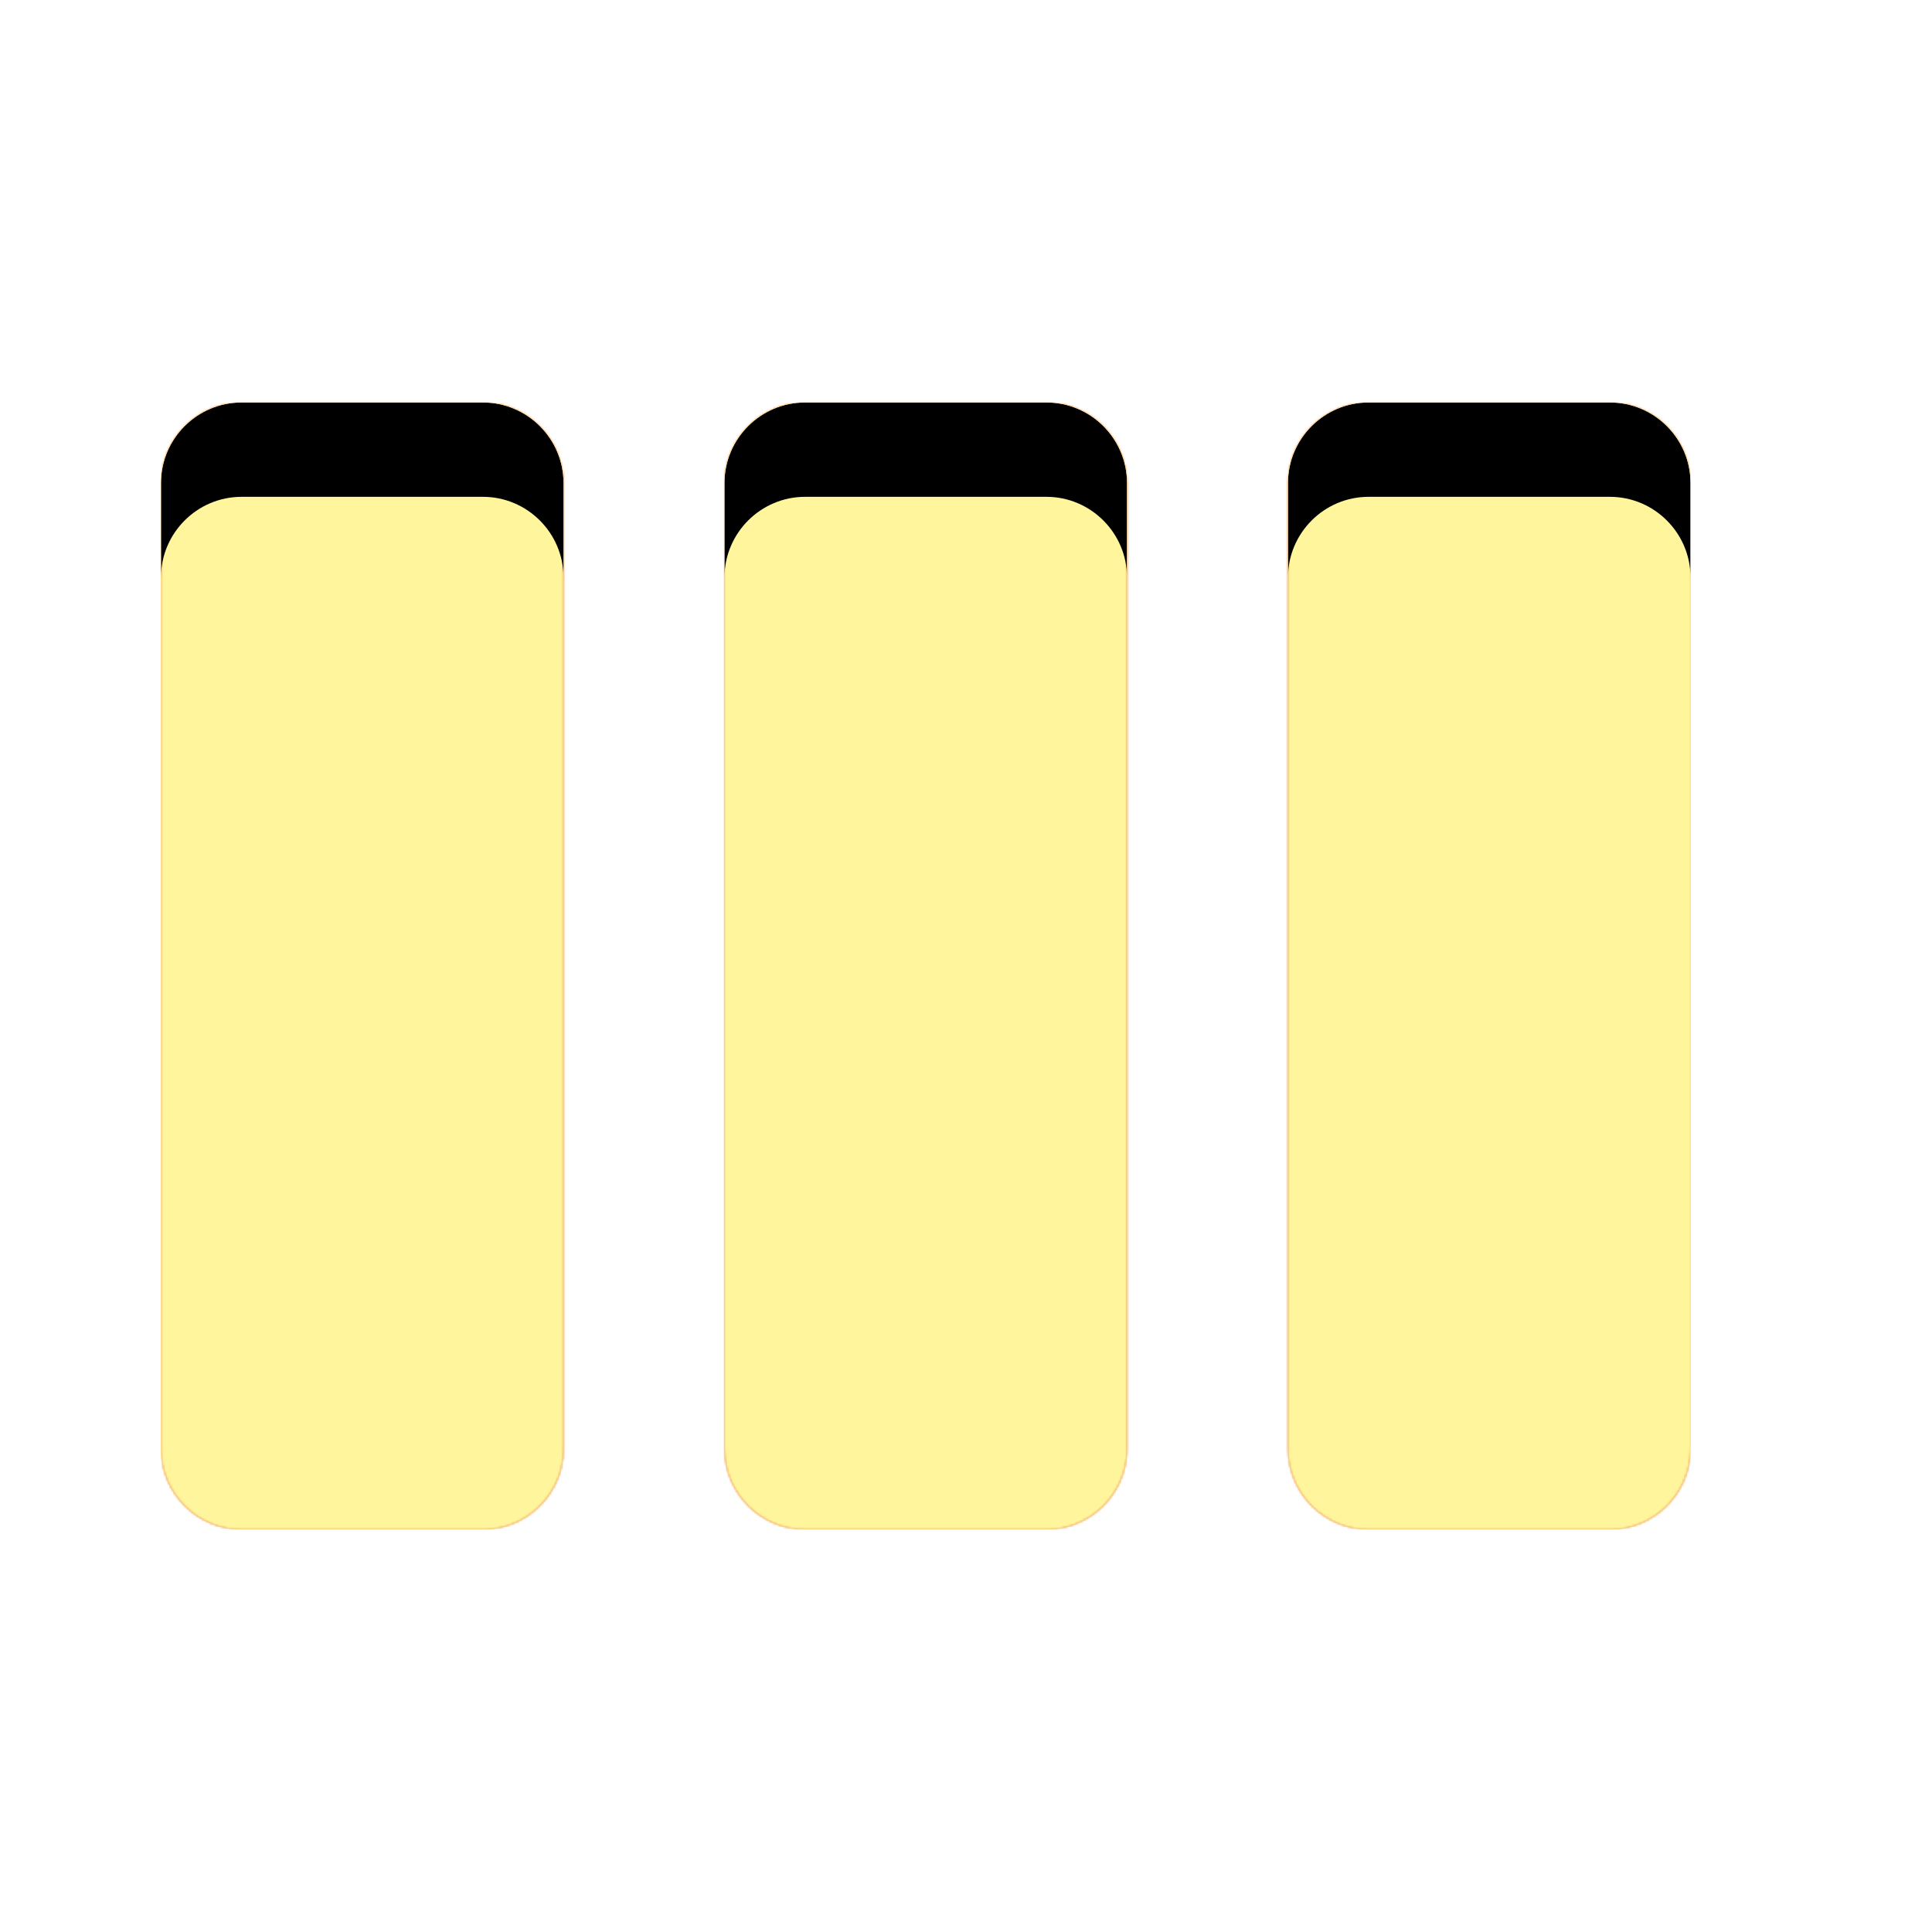 <svg version="1.1" xmlns="http://www.w3.org/2000/svg" xmlns:xlink="http://www.w3.org/1999/xlink" viewBox="0,0,1024,1024">
	<!-- Color names: teamapps-color-1, teamapps-color-2, teamapps-color-3 -->
	<desc>view_week icon - Licensed under Apache License v2.0 (http://www.apache.org/licenses/LICENSE-2.0) - Created with Iconfu.com - Derivative work of Material icons (Copyright Google Inc.)</desc>
	<defs>
		<clipPath id="clip-CRxHT7RC">
			<path d="M896,256v512c0,23.47 -19.2,42.67 -42.67,42.67h-128c-23.47,0 -42.66,-19.2 -42.66,-42.67v-512c0,-23.47 19.19,-42.67 42.66,-42.67h128c23.47,0 42.67,19.2 42.67,42.67zM298.67,256v512c0,23.47 -19.2,42.67 -42.67,42.67h-128c-23.47,0 -42.67,-19.2 -42.67,-42.67v-512c0,-23.47 19.2,-42.67 42.67,-42.67h128c23.47,0 42.67,19.2 42.67,42.67zM597.33,256v512c0,23.47 -19.19,42.67 -42.66,42.67h-128c-23.47,0 -42.67,-19.2 -42.67,-42.67v-512c0,-23.47 19.2,-42.67 42.67,-42.67h128c23.47,0 42.66,19.2 42.66,42.67z"/>
		</clipPath>
		<radialGradient cx="0" cy="0" r="1448.15" id="color-6RD5w6jF" gradientUnits="userSpaceOnUse">
			<stop offset="0.07" stop-color="#ffffff"/>
			<stop offset="0.75" stop-color="#000000"/>
		</radialGradient>
		<linearGradient x1="0" y1="1024" x2="1024" y2="0" id="color-OoOnLhia" gradientUnits="userSpaceOnUse">
			<stop offset="0.2" stop-color="#000000"/>
			<stop offset="0.8" stop-color="#ffffff"/>
		</linearGradient>
		<filter id="filter-gqQoYsUn" color-interpolation-filters="sRGB">
			<feOffset/>
		</filter>
		<filter id="filter-V4XXYoFn" x="0%" y="0%" width="100%" height="100%" color-interpolation-filters="sRGB">
			<feColorMatrix values="1 0 0 0 0 0 1 0 0 0 0 0 1 0 0 0 0 0 0.05 0" in="SourceGraphic"/>
			<feOffset dy="20"/>
			<feGaussianBlur stdDeviation="11" result="blur0"/>
			<feColorMatrix values="1 0 0 0 0 0 1 0 0 0 0 0 1 0 0 0 0 0 0.07 0" in="SourceGraphic"/>
			<feOffset dy="30"/>
			<feGaussianBlur stdDeviation="20" result="blur1"/>
			<feMerge>
				<feMergeNode in="blur0"/>
				<feMergeNode in="blur1"/>
			</feMerge>
		</filter>
		<mask id="mask-iGOsZqEi">
			<path d="M896,256v512c0,23.47 -19.2,42.67 -42.67,42.67h-128c-23.47,0 -42.66,-19.2 -42.66,-42.67v-512c0,-23.47 19.19,-42.67 42.66,-42.67h128c23.47,0 42.67,19.2 42.67,42.67zM298.67,256v512c0,23.47 -19.2,42.67 -42.67,42.67h-128c-23.47,0 -42.67,-19.2 -42.67,-42.67v-512c0,-23.47 19.2,-42.67 42.67,-42.67h128c23.47,0 42.67,19.2 42.67,42.67zM597.33,256v512c0,23.47 -19.19,42.67 -42.66,42.67h-128c-23.47,0 -42.67,-19.2 -42.67,-42.67v-512c0,-23.47 19.2,-42.67 42.67,-42.67h128c23.47,0 42.66,19.2 42.66,42.67z" fill="url(#color-6RD5w6jF)"/>
		</mask>
		<mask id="mask-UCMpg5pO">
			<path d="M896,256v512c0,23.47 -19.2,42.67 -42.67,42.67h-128c-23.47,0 -42.66,-19.2 -42.66,-42.67v-512c0,-23.47 19.19,-42.67 42.66,-42.67h128c23.47,0 42.67,19.2 42.67,42.67zM298.67,256v512c0,23.47 -19.2,42.67 -42.67,42.67h-128c-23.47,0 -42.67,-19.2 -42.67,-42.67v-512c0,-23.47 19.2,-42.67 42.67,-42.67h128c23.47,0 42.67,19.2 42.67,42.67zM597.33,256v512c0,23.47 -19.19,42.67 -42.66,42.67h-128c-23.47,0 -42.67,-19.2 -42.67,-42.67v-512c0,-23.47 19.2,-42.67 42.67,-42.67h128c23.47,0 42.66,19.2 42.66,42.67z" fill="#ffffff"/>
		</mask>
		<mask id="mask-XeMlKXNx">
			<rect fill="url(#color-OoOnLhia)" x="85.33" y="213.33" width="810.67" height="597.34"/>
		</mask>
	</defs>
	<g fill="none" fill-rule="nonzero" style="mix-blend-mode: normal">
		<g mask="url(#mask-UCMpg5pO)">
			<g color="#ffc107" class="teamapps-color-2">
				<rect x="85.33" y="213.33" width="810.67" height="597.34" fill="currentColor"/>
			</g>
			<g color="#e65100" class="teamapps-color-3" mask="url(#mask-XeMlKXNx)">
				<rect x="85.33" y="213.33" width="810.67" height="597.34" fill="currentColor"/>
			</g>
		</g>
		<g filter="url(#filter-gqQoYsUn)" mask="url(#mask-iGOsZqEi)">
			<g color="#fff59d" class="teamapps-color-1">
				<rect x="85.33" y="213.33" width="810.67" height="597.34" fill="currentColor"/>
			</g>
		</g>
		<g clip-path="url(#clip-CRxHT7RC)">
			<path d="M-7.67,853.67v-783.34h996.67v783.34zM853.33,213.33h-128c-23.47,0 -42.66,19.2 -42.66,42.67v512c0,23.47 19.19,42.67 42.66,42.67h128c23.47,0 42.67,-19.2 42.67,-42.67v-512c0,-23.47 -19.2,-42.67 -42.67,-42.67zM256,213.33h-128c-23.47,0 -42.67,19.2 -42.67,42.67v512c0,23.47 19.2,42.67 42.67,42.67h128c23.47,0 42.67,-19.2 42.67,-42.67v-512c0,-23.47 -19.2,-42.67 -42.67,-42.67zM554.67,213.33h-128c-23.47,0 -42.67,19.2 -42.67,42.67v512c0,23.47 19.2,42.67 42.67,42.67h128c23.47,0 42.66,-19.2 42.66,-42.67v-512c0,-23.47 -19.19,-42.67 -42.66,-42.67z" fill="#000000" filter="url(#filter-V4XXYoFn)"/>
		</g>
	</g>
</svg>